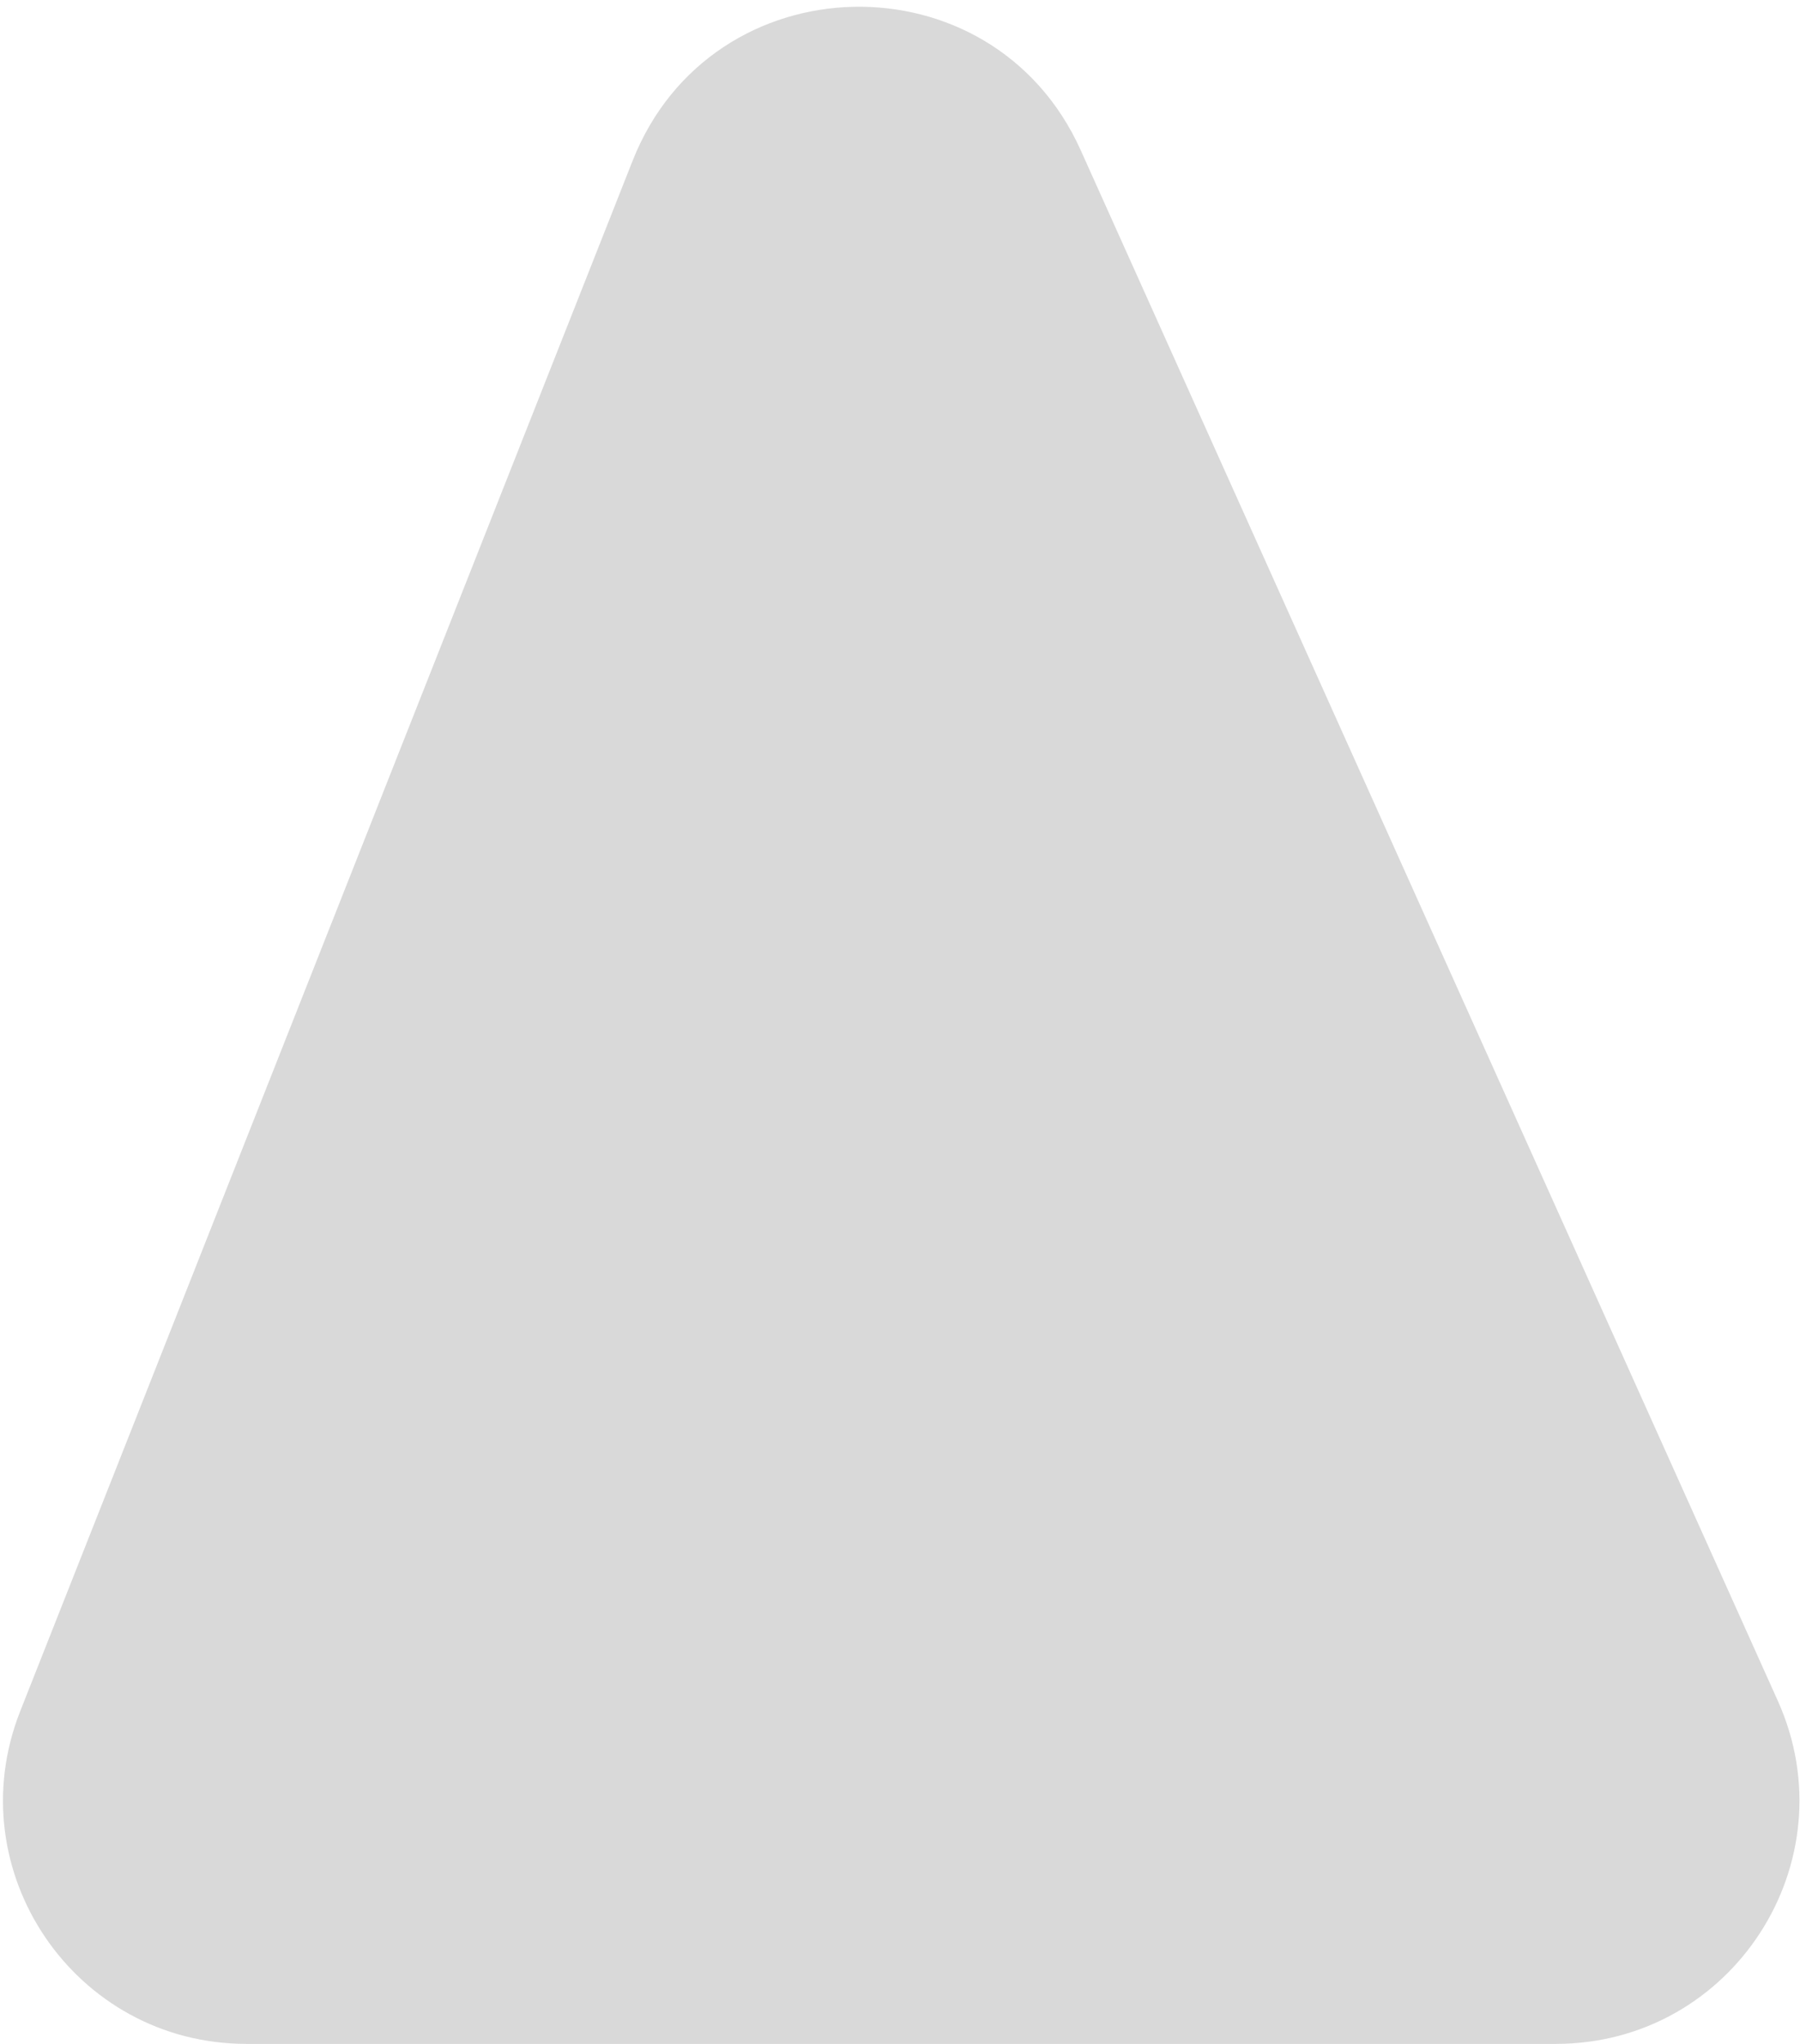 <svg width="259" height="294" viewBox="0 0 259 294" fill="none" xmlns="http://www.w3.org/2000/svg">
<path d="M91.033 23.109C102.408 -5.68 142.809 -6.616 155.505 21.615L255.804 244.645C266.22 267.805 249.278 294 223.884 294H35.462C10.764 294 -6.165 269.109 2.911 246.139L91.033 23.109Z" fill="#D9D9D9"/>
</svg>
